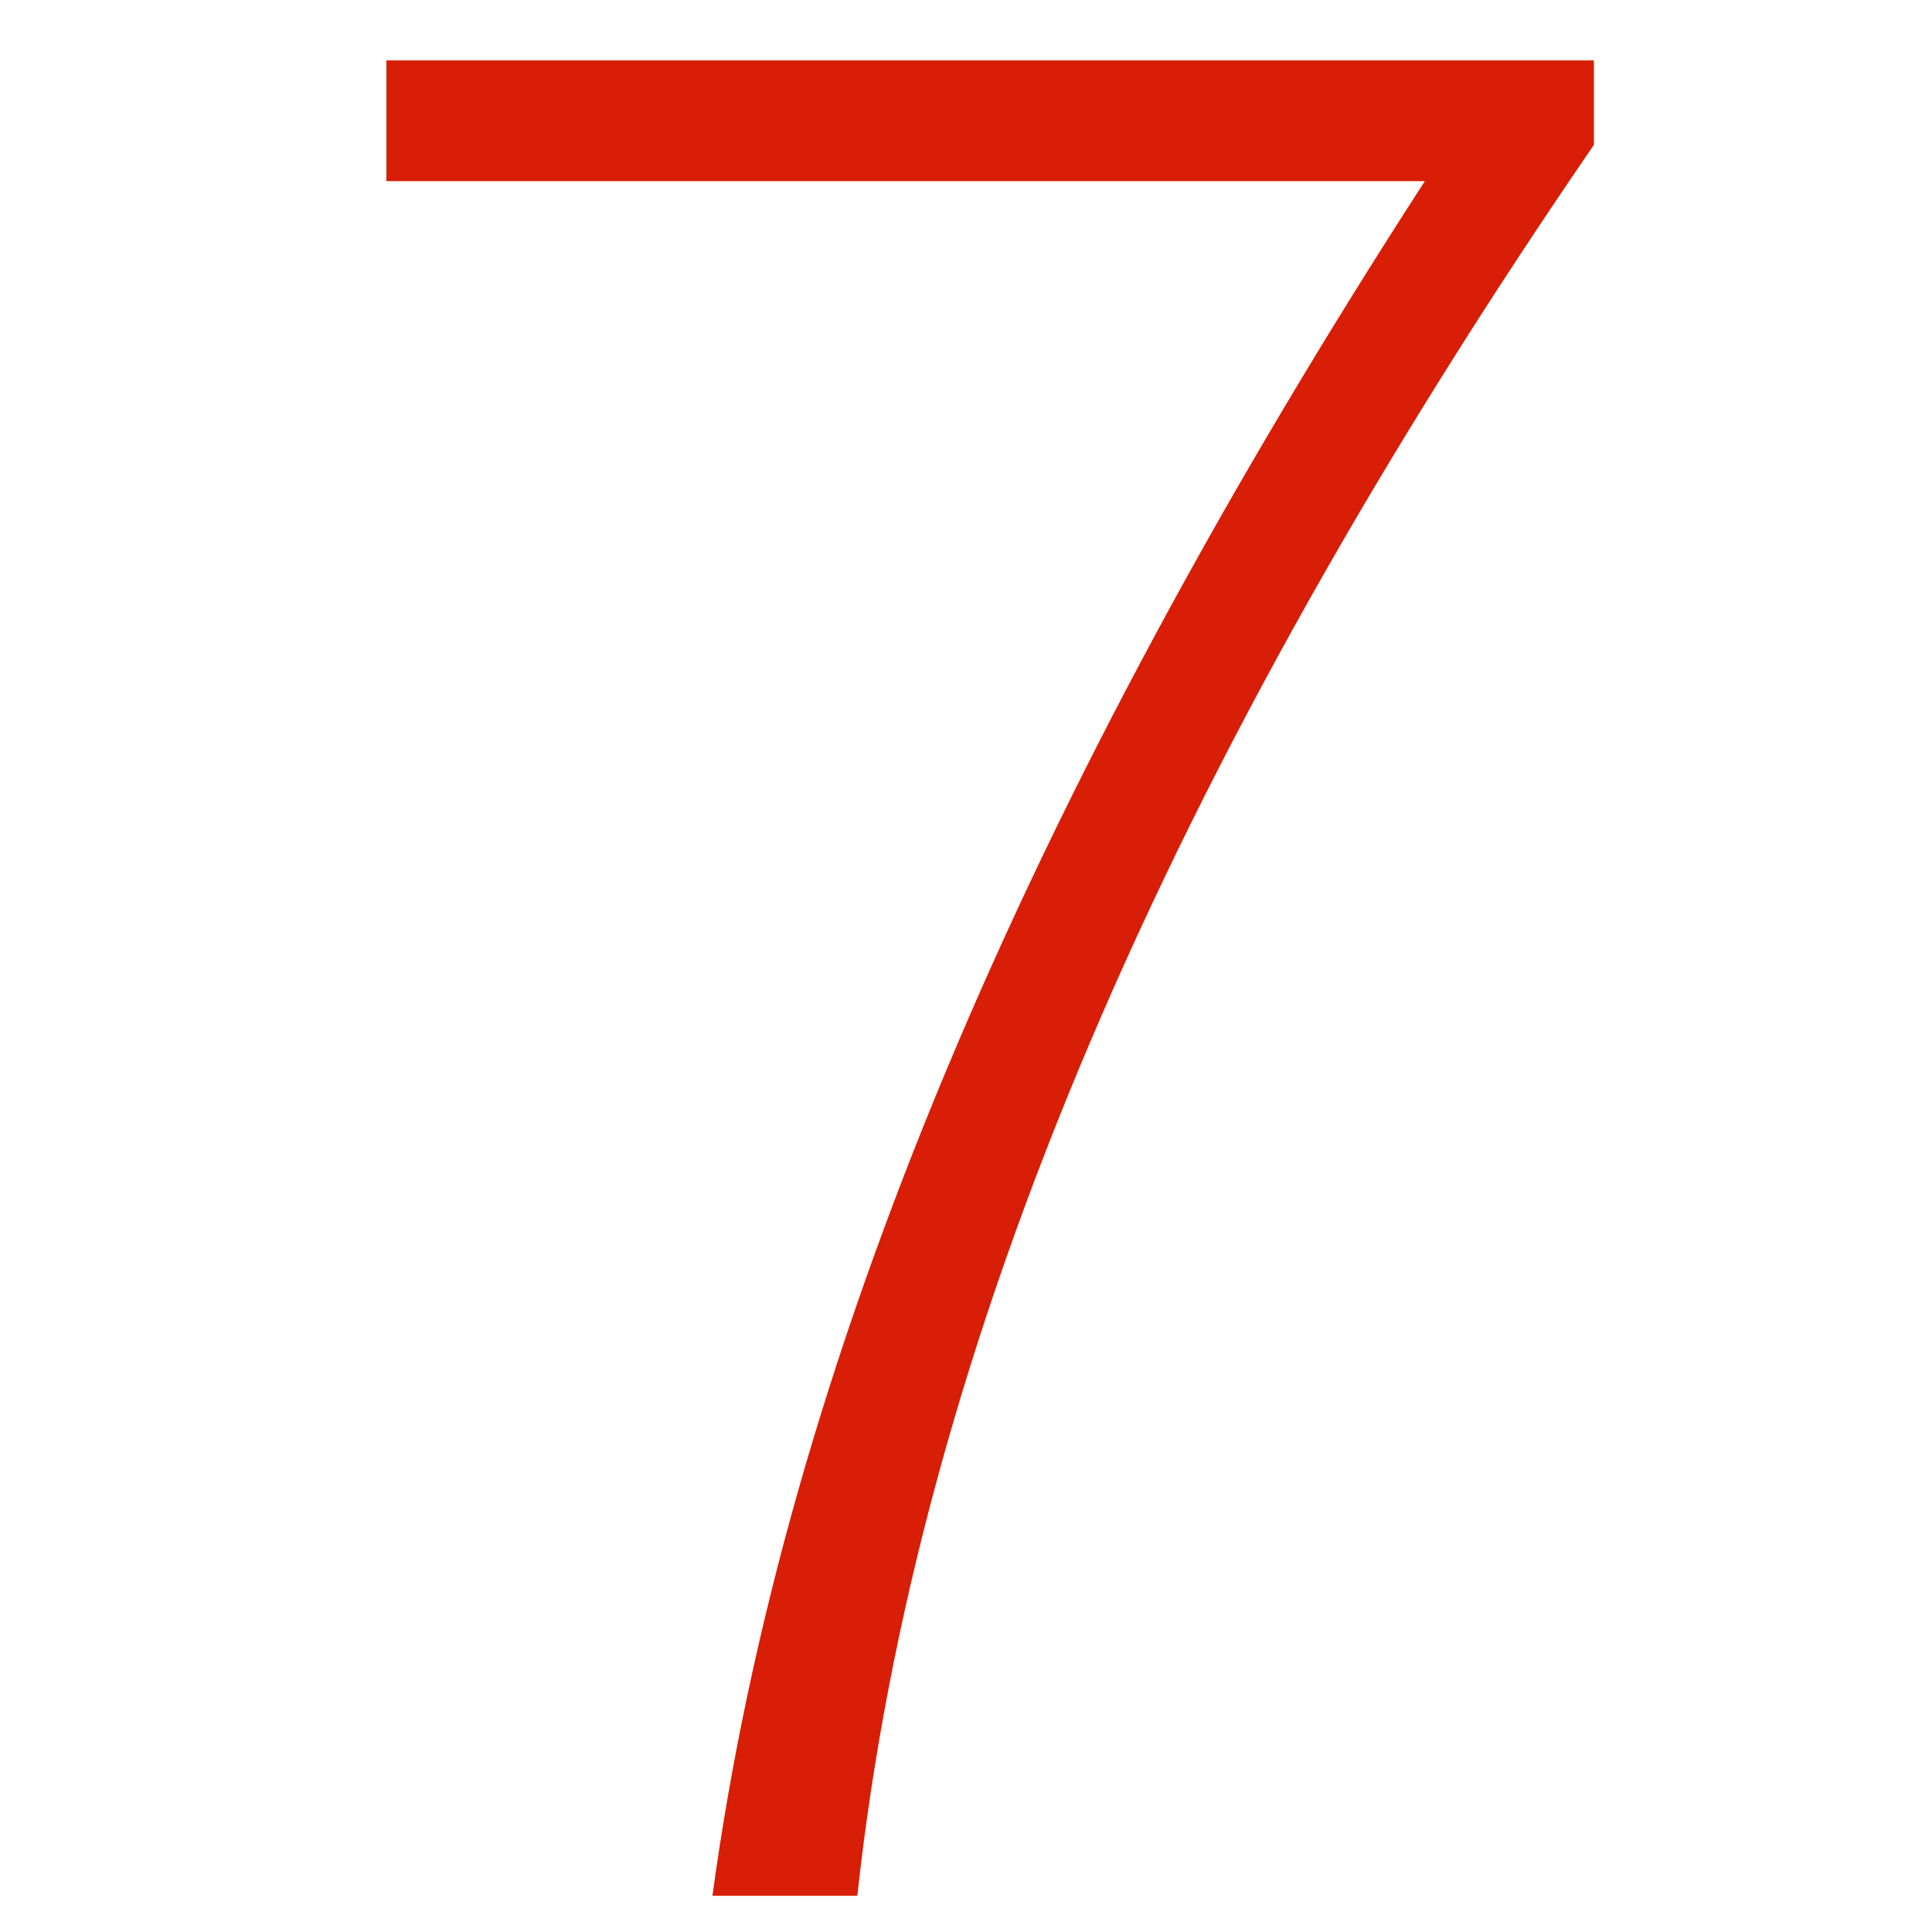 <?xml version="1.0" standalone="no"?><!DOCTYPE svg PUBLIC "-//W3C//DTD SVG 1.1//EN" "http://www.w3.org/Graphics/SVG/1.1/DTD/svg11.dtd"><svg t="1492664862588" class="icon" style="" viewBox="0 0 1024 1024" version="1.1" xmlns="http://www.w3.org/2000/svg" p-id="8192" xmlns:xlink="http://www.w3.org/1999/xlink" width="30" height="30"><defs><style type="text/css"></style></defs><path d="M454.4 1004.8 377.6 1004.8C416 723.2 544 422.4 755.2 96L204.8 96l0-64 640 0 0 44.8C620.8 403.2 486.4 710.4 454.4 1004.8z" p-id="8193" fill="#d81e06"></path></svg>